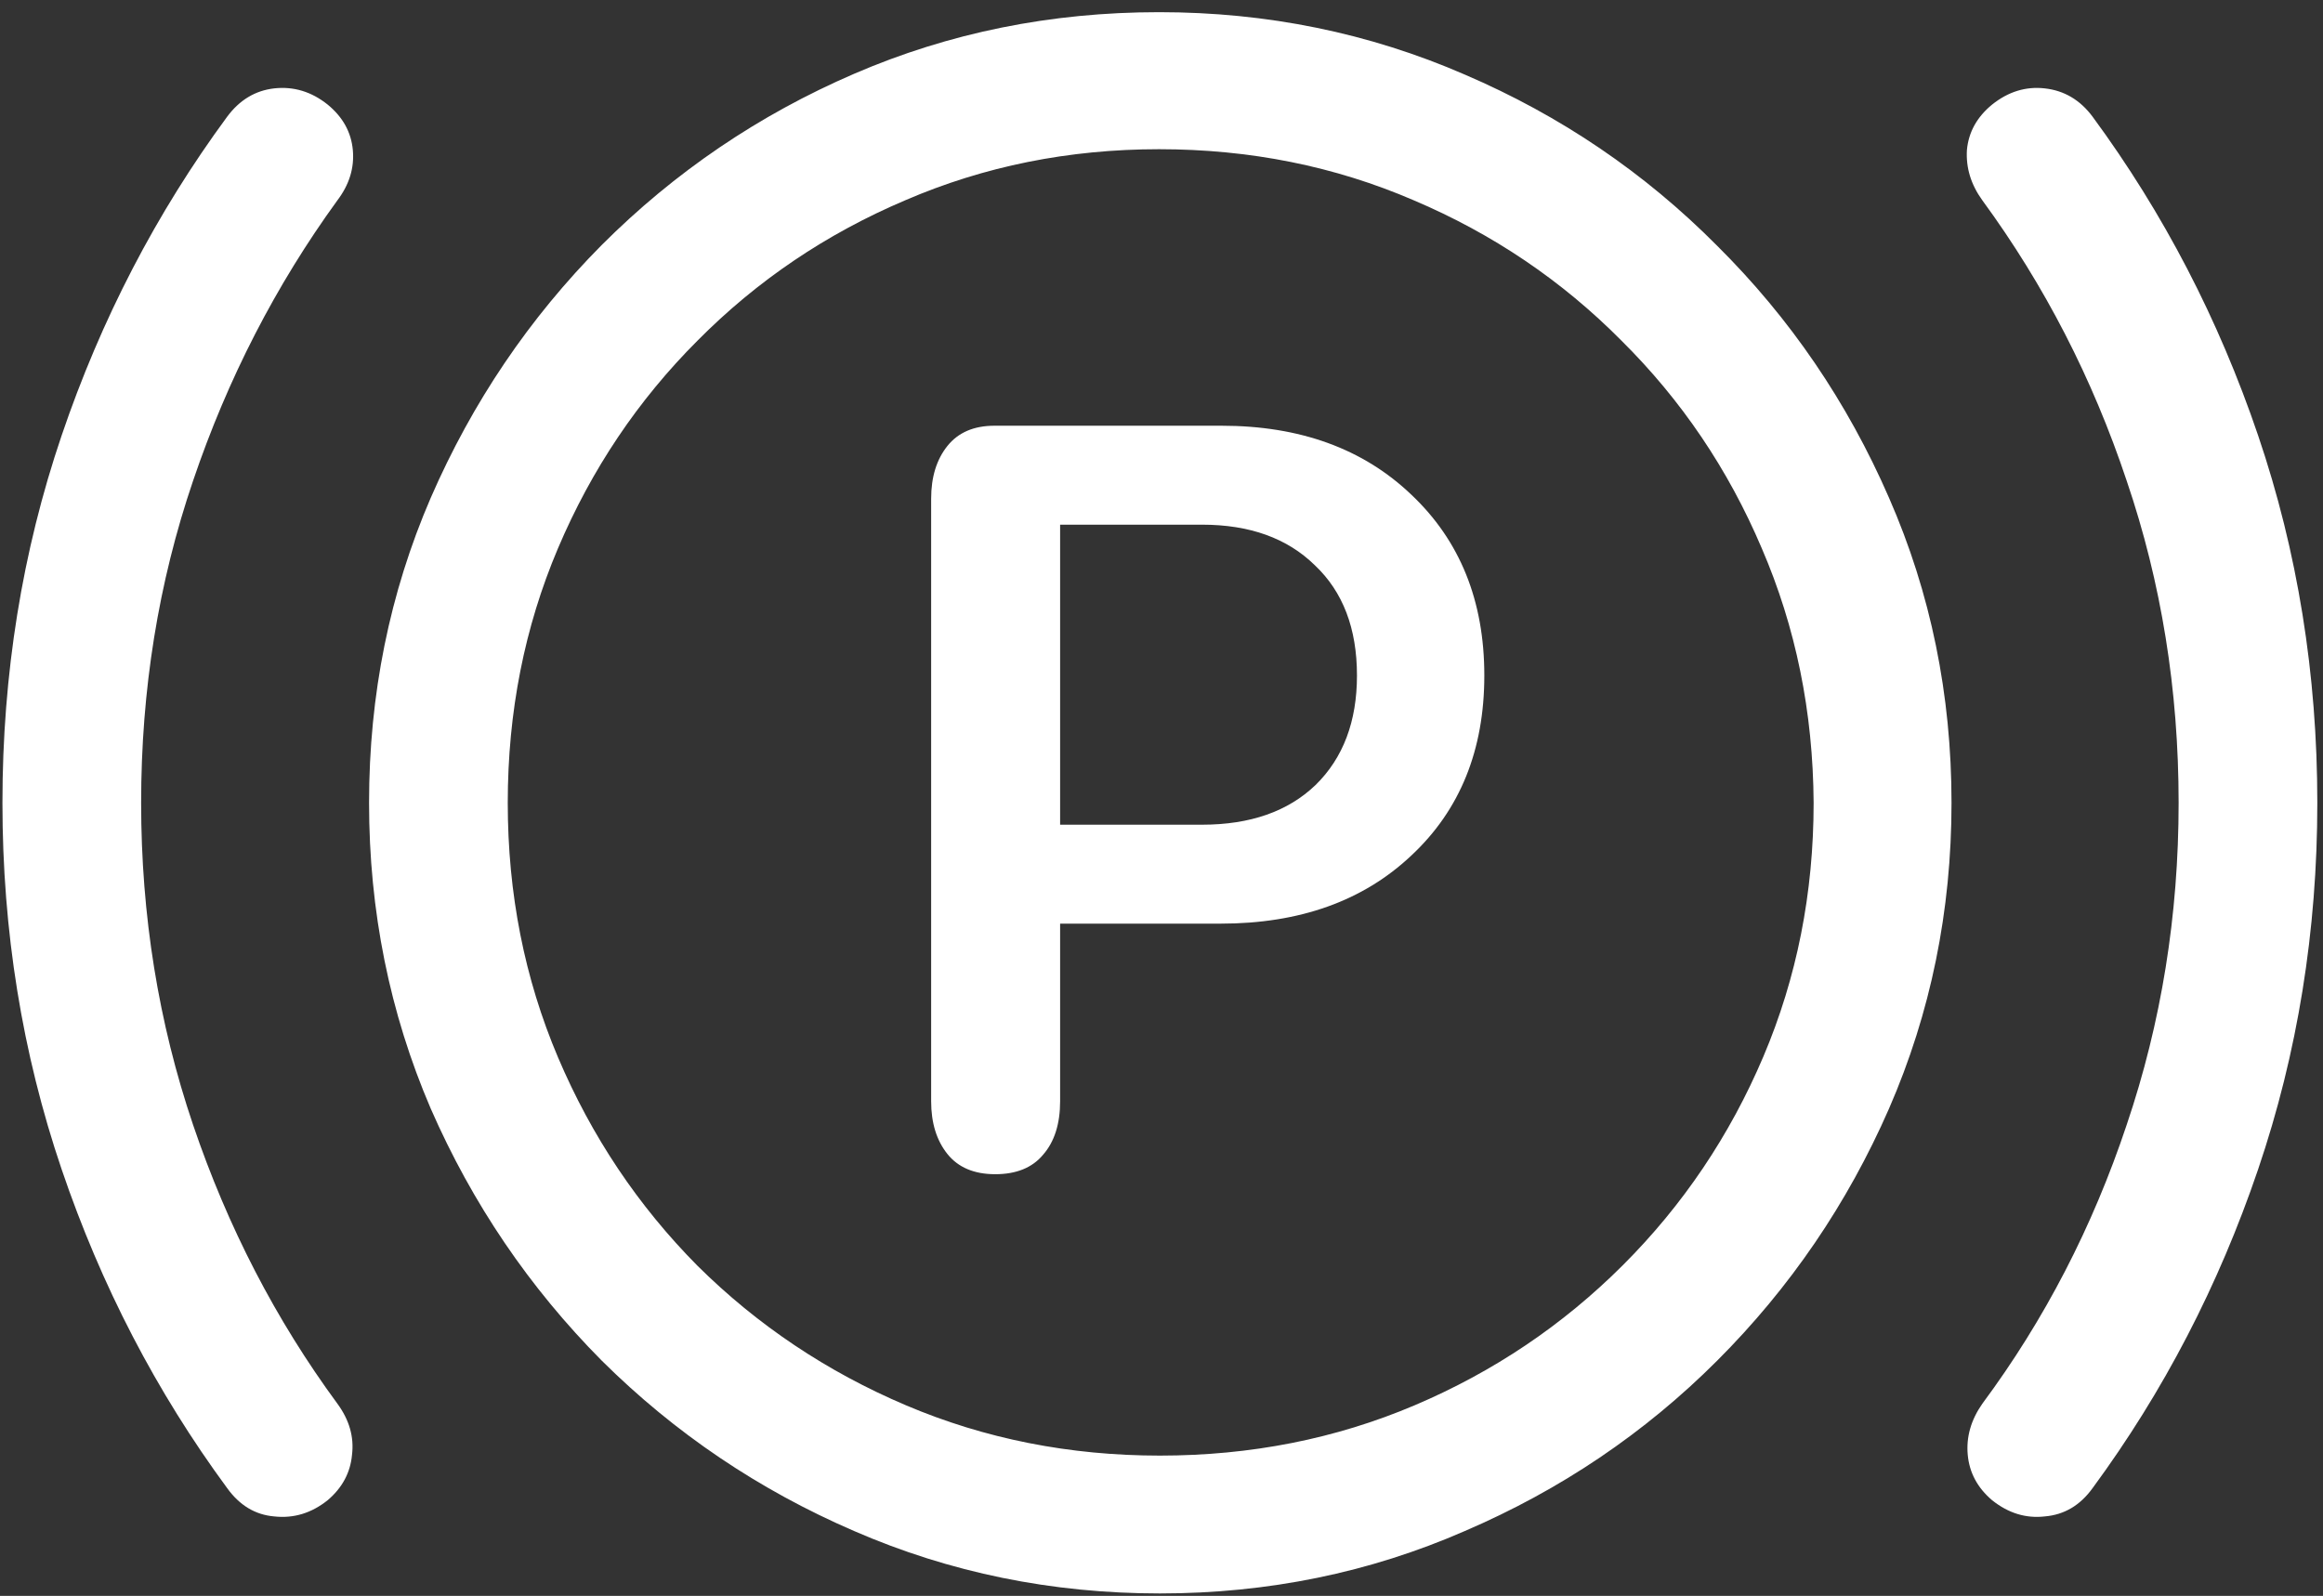 <svg width="179" height="123" viewBox="0 0 179 123" fill="none" xmlns="http://www.w3.org/2000/svg">
<rect x="0" y="0" width="179" height="123" fill="#333333" stroke="none"/>
<path d="M89.375 122.812C97.708 122.812 105.542 121.208 112.875 118C120.25 114.833 126.729 110.458 132.312 104.875C137.938 99.25 142.354 92.771 145.562 85.438C148.771 78.062 150.375 70.208 150.375 61.875C150.375 53.542 148.771 45.708 145.562 38.375C142.354 31 137.938 24.521 132.312 18.938C126.729 13.312 120.25 8.917 112.875 5.75C105.5 2.542 97.646 0.938 89.312 0.938C80.979 0.938 73.146 2.521 65.812 5.688C58.479 8.854 52 13.25 46.375 18.875C40.792 24.5 36.396 31 33.188 38.375C30.021 45.708 28.438 53.542 28.438 61.875C28.438 70.208 30.021 78.062 33.188 85.438C36.396 92.771 40.792 99.25 46.375 104.875C52 110.458 58.479 114.833 65.812 118C73.188 121.208 81.042 122.812 89.375 122.812ZM89.375 112.188C82.417 112.188 75.896 110.896 69.812 108.312C63.729 105.729 58.375 102.146 53.75 97.562C49.167 92.938 45.583 87.583 43 81.5C40.417 75.417 39.125 68.875 39.125 61.875C39.125 54.875 40.417 48.333 43 42.25C45.583 36.167 49.167 30.833 53.75 26.25C58.333 21.625 63.667 18.021 69.75 15.438C75.833 12.812 82.354 11.5 89.312 11.5C96.312 11.5 102.854 12.812 108.938 15.438C115.021 18.021 120.354 21.625 124.938 26.25C129.562 30.833 133.167 36.167 135.75 42.25C138.375 48.333 139.708 54.875 139.75 61.875C139.75 68.833 138.458 75.354 135.875 81.438C133.292 87.521 129.688 92.875 125.062 97.5C120.438 102.125 115.083 105.729 109 108.312C102.917 110.896 96.375 112.188 89.375 112.188ZM0.188 61.875C0.188 71.75 1.708 81.167 4.75 90.125C7.792 99.083 12.042 107.271 17.5 114.688C18.458 116.021 19.667 116.75 21.125 116.875C22.625 117.042 24 116.625 25.25 115.625C26.375 114.667 27 113.5 27.125 112.125C27.292 110.75 26.917 109.438 26 108.188C21.25 101.729 17.542 94.562 14.875 86.688C12.208 78.812 10.875 70.542 10.875 61.875C10.875 53.167 12.208 44.896 14.875 37.062C17.542 29.188 21.25 21.979 26 15.438C26.917 14.229 27.312 12.938 27.188 11.562C27.062 10.188 26.417 9.021 25.25 8.062C24 7.062 22.625 6.646 21.125 6.812C19.667 6.979 18.458 7.708 17.5 9C12.042 16.417 7.792 24.604 4.75 33.562C1.708 42.521 0.188 51.958 0.188 61.875ZM178.562 61.875C178.562 51.958 177.042 42.521 174 33.562C170.958 24.604 166.708 16.417 161.25 9C160.292 7.708 159.062 6.979 157.562 6.812C156.104 6.646 154.75 7.062 153.5 8.062C152.333 9.021 151.688 10.188 151.562 11.562C151.479 12.938 151.875 14.229 152.75 15.438C157.542 21.979 161.25 29.188 163.875 37.062C166.542 44.896 167.875 53.167 167.875 61.875C167.875 70.542 166.542 78.812 163.875 86.688C161.25 94.562 157.542 101.729 152.75 108.188C151.875 109.438 151.5 110.75 151.625 112.125C151.75 113.5 152.375 114.667 153.5 115.625C154.75 116.625 156.104 117.042 157.562 116.875C159.062 116.75 160.292 116.021 161.25 114.688C166.708 107.271 170.958 99.083 174 90.125C177.042 81.167 178.562 71.75 178.562 61.875ZM76.688 90.5C78.312 90.5 79.542 90 80.375 89C81.25 88 81.688 86.625 81.688 84.875V71.188H94.062C100.146 71.188 105.042 69.438 108.75 65.938C112.5 62.438 114.375 57.812 114.375 52.062C114.375 46.312 112.5 41.667 108.75 38.125C105.042 34.583 100.167 32.812 94.125 32.812H76.625C75.042 32.812 73.833 33.333 73 34.375C72.167 35.417 71.75 36.771 71.75 38.438V84.875C71.75 86.542 72.167 87.896 73 88.938C73.833 89.979 75.062 90.5 76.688 90.5ZM81.688 63.562V40.438H92.625C96.292 40.438 99.188 41.479 101.312 43.562C103.479 45.604 104.562 48.438 104.562 52.062C104.562 55.604 103.5 58.417 101.375 60.5C99.25 62.542 96.333 63.562 92.625 63.562H81.688Z" fill="white"/>
</svg>
